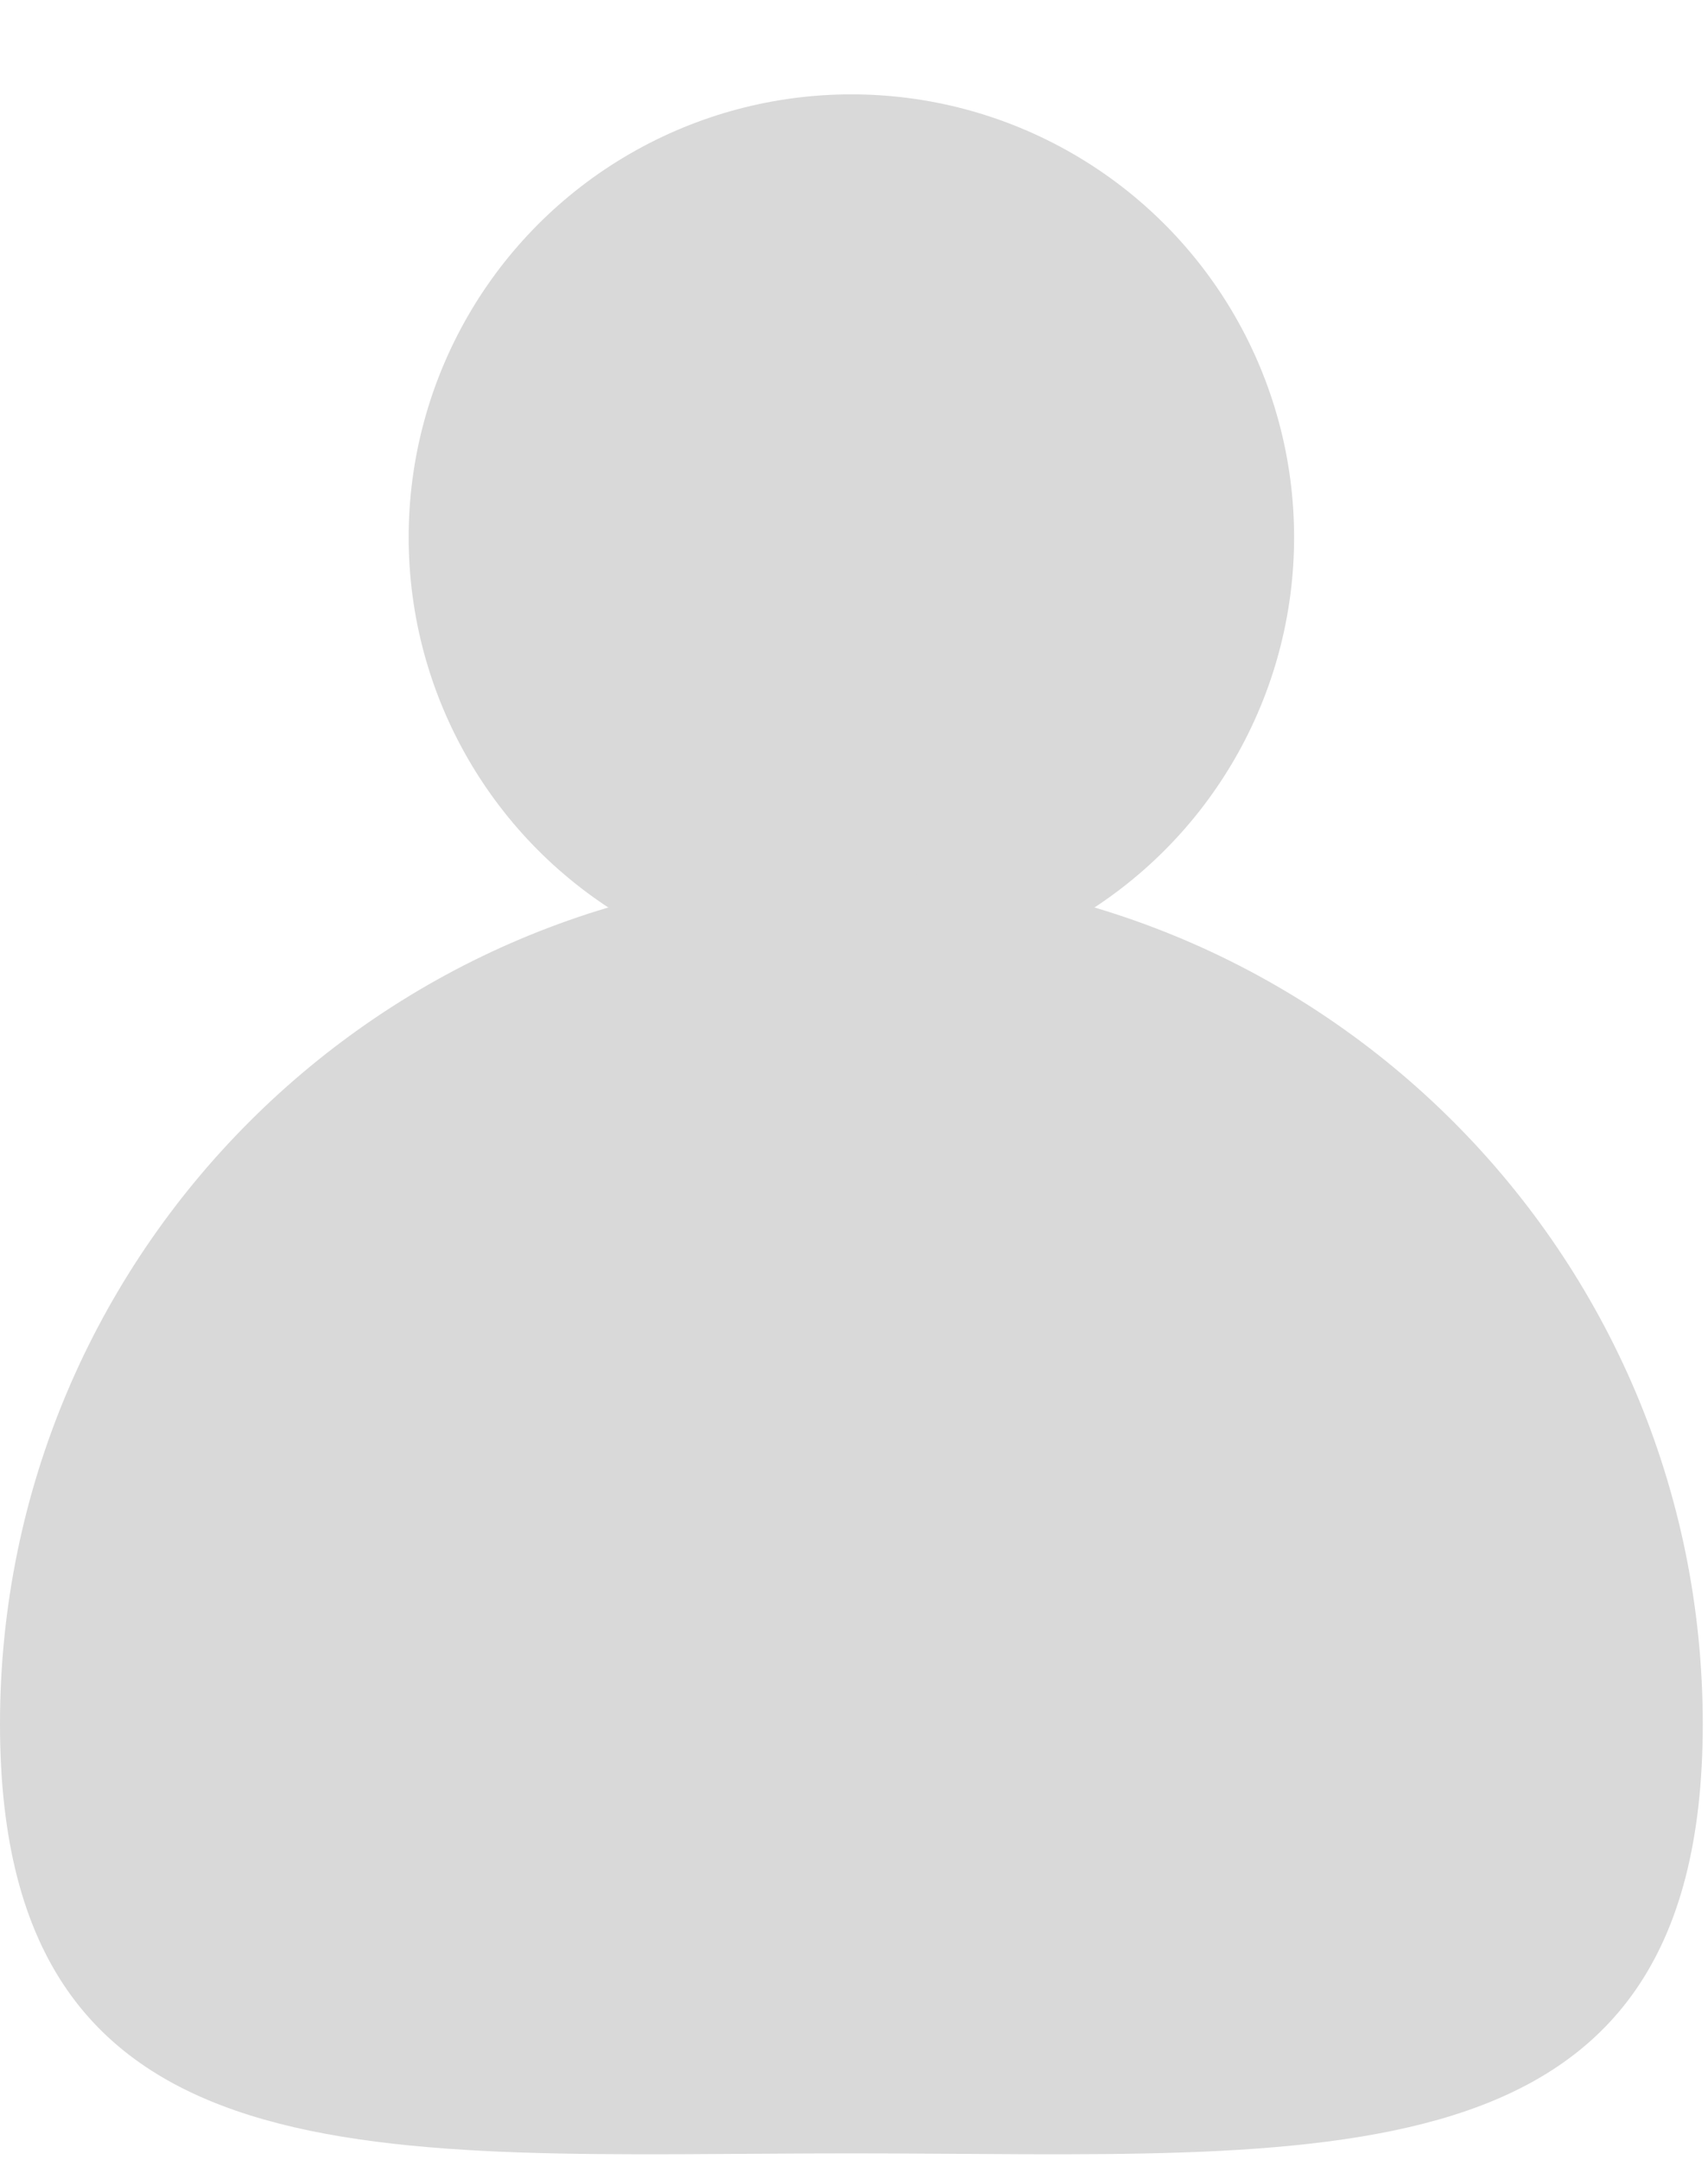 <?xml version="1.0" encoding="UTF-8" standalone="no"?><svg width='163' height='206' viewBox='0 0 163 206' fill='none' xmlns='http://www.w3.org/2000/svg'>
<circle cx='81.25' cy='51.25' r='42.25' fill='#D9D9D9'/>
<path d='M162.5 164.45C162.5 209.323 126.123 205.4 81.25 205.4C36.377 205.4 0 209.323 0 164.45C0 119.577 36.377 83.2 81.25 83.2C126.123 83.2 162.5 119.577 162.5 164.45Z' fill='#D9D9D9'/>
</svg>
